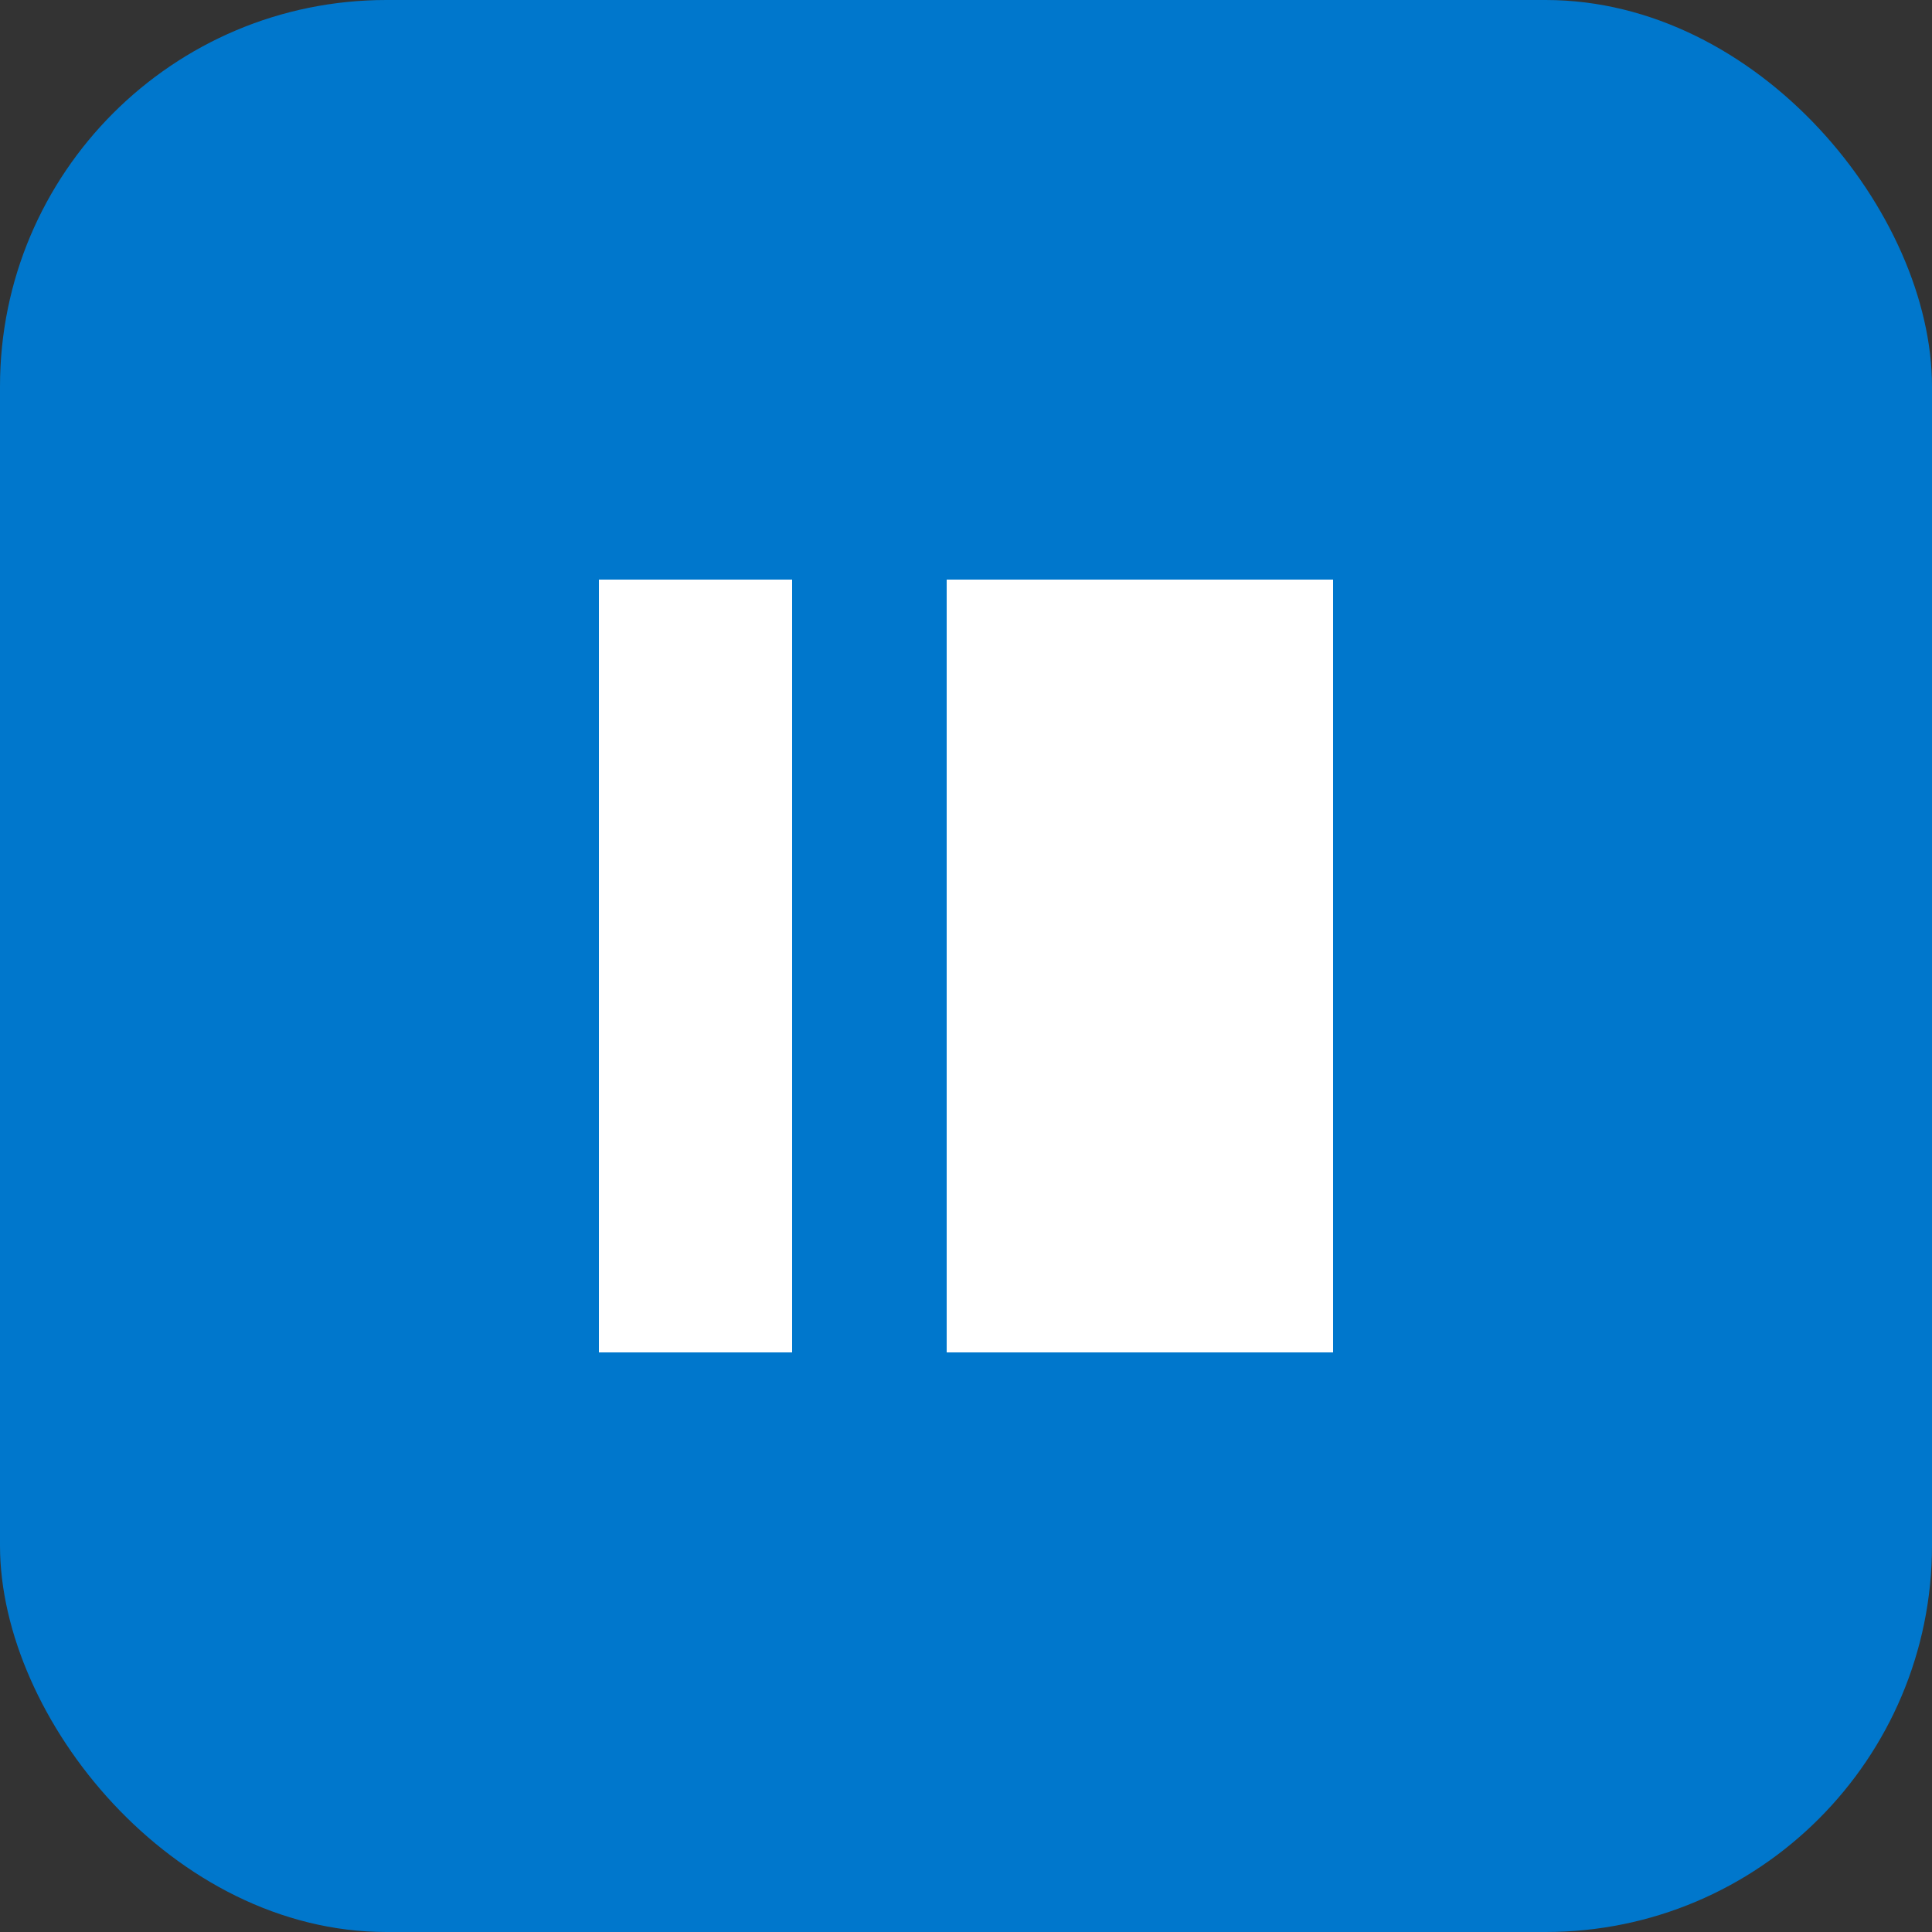 <svg xmlns="http://www.w3.org/2000/svg" viewBox="0 0 100 100" width="100" height="100">
  <rect x="0" y="0" width="100" height="100" fill="#333333" stroke="none"/>
  <rect width="100" height="100" rx="20" fill="#0077cc" />
  <path d="M31 30h10v40h-10z" fill="white" />
  <path d="M49 30h20v10h-20z" fill="white" />
  <path d="M49 50h20v10h-20z" fill="white" />
  <path d="M49 70h20v-10h-10v-10h10v-10h-10v-10h-10z" fill="white" />
</svg>
